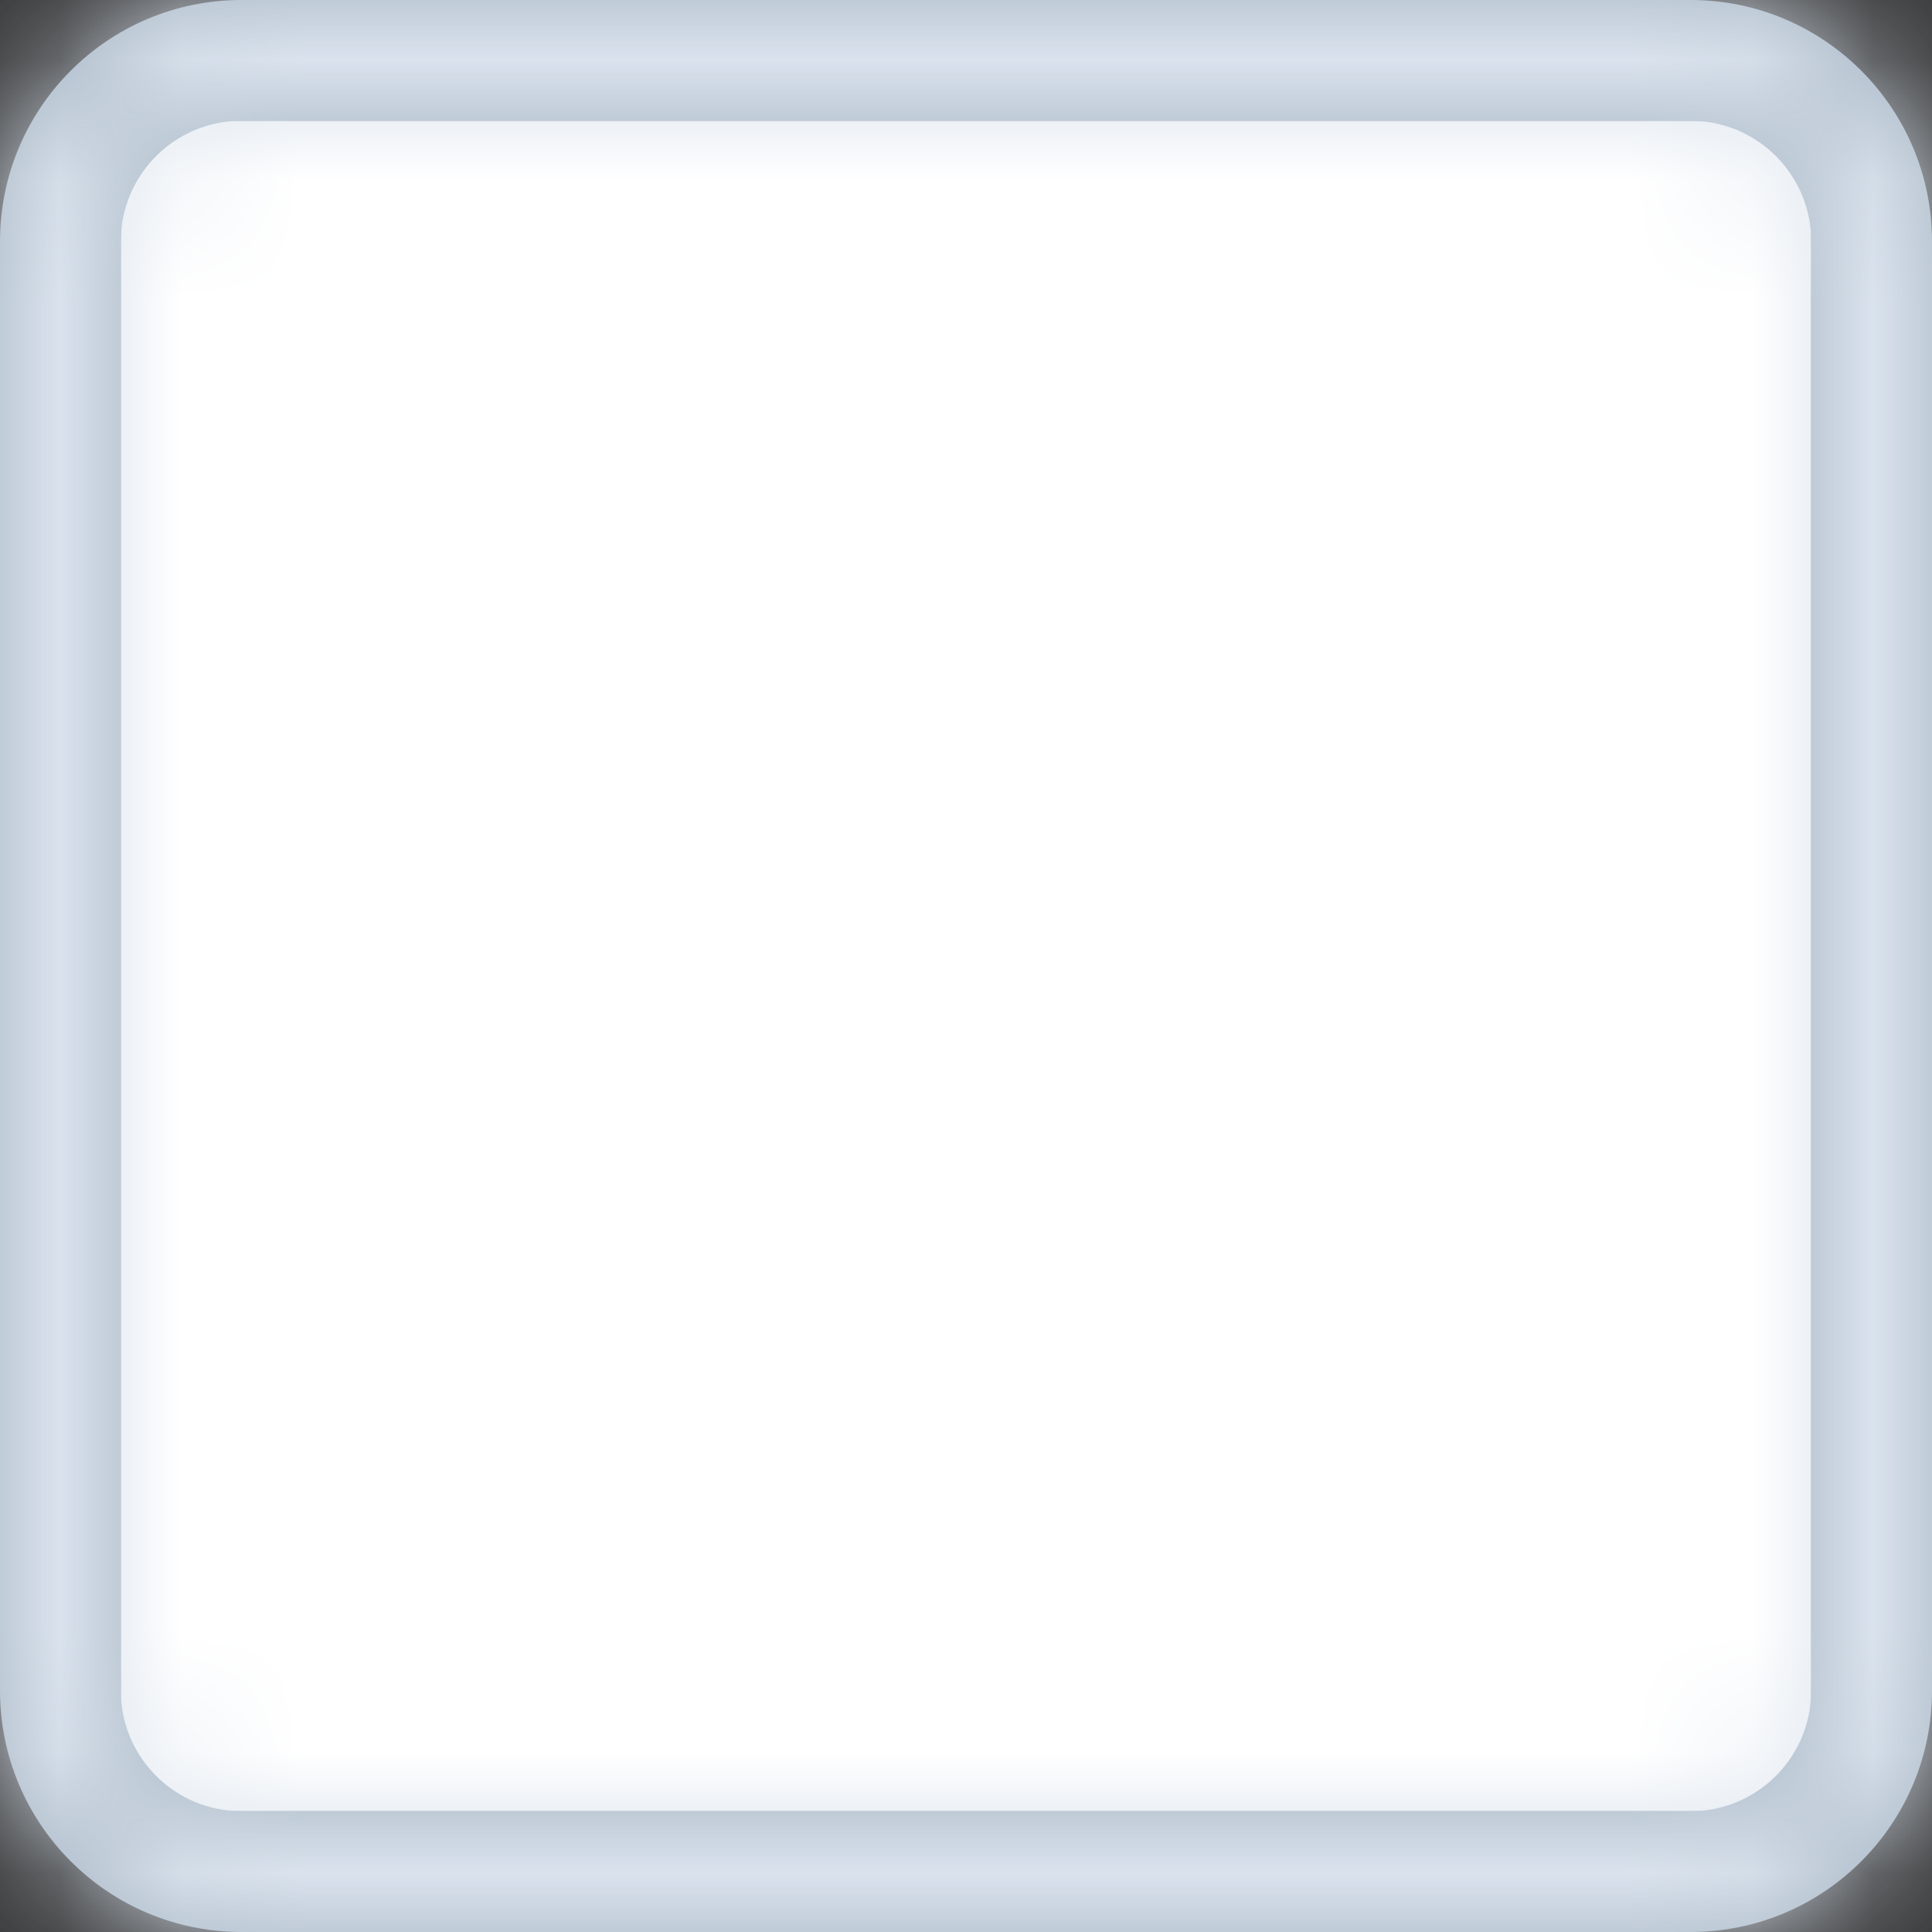 <svg width="16" height="16" viewBox="0 0 16 16" fill="none" xmlns="http://www.w3.org/2000/svg">
<rect x="0" y="0" width="16" height="16" fill="#333333" stroke="none"/>
<rect x="1" y="1" width="14" height="14" fill="white"/>
<path fill-rule="evenodd" clip-rule="evenodd" d="M16 2C16 0.895 15.105 0 14 0H2C0.895 0 0 0.895 0 2V14C0 15.105 0.895 16 2 16H14C15.105 16 16 15.105 16 14V2ZM2 1H14L14.117 1.007C14.614 1.064 15 1.487 15 2V14L14.993 14.117C14.935 14.614 14.513 15 14 15H2L1.883 14.993C1.386 14.935 1 14.513 1 14V2L1.007 1.883C1.064 1.386 1.487 1 2 1Z" fill="#A5B3C2"/>
<mask id="mask0" mask-type="alpha" maskUnits="userSpaceOnUse" x="0" y="0" width="16" height="16">
<path fill-rule="evenodd" clip-rule="evenodd" d="M16 2C16 0.895 15.105 0 14 0H2C0.895 0 0 0.895 0 2V14C0 15.105 0.895 16 2 16H14C15.105 16 16 15.105 16 14V2ZM2 1H14L14.117 1.007C14.614 1.064 15 1.487 15 2V14L14.993 14.117C14.935 14.614 14.513 15 14 15H2L1.883 14.993C1.386 14.935 1 14.513 1 14V2L1.007 1.883C1.064 1.386 1.487 1 2 1Z" fill="white"/>
</mask>
<g mask="url(#mask0)">
<rect x="-1" y="-1" width="18" height="18" rx="3" fill="#DAE3ED"/>
</g>
</svg>
